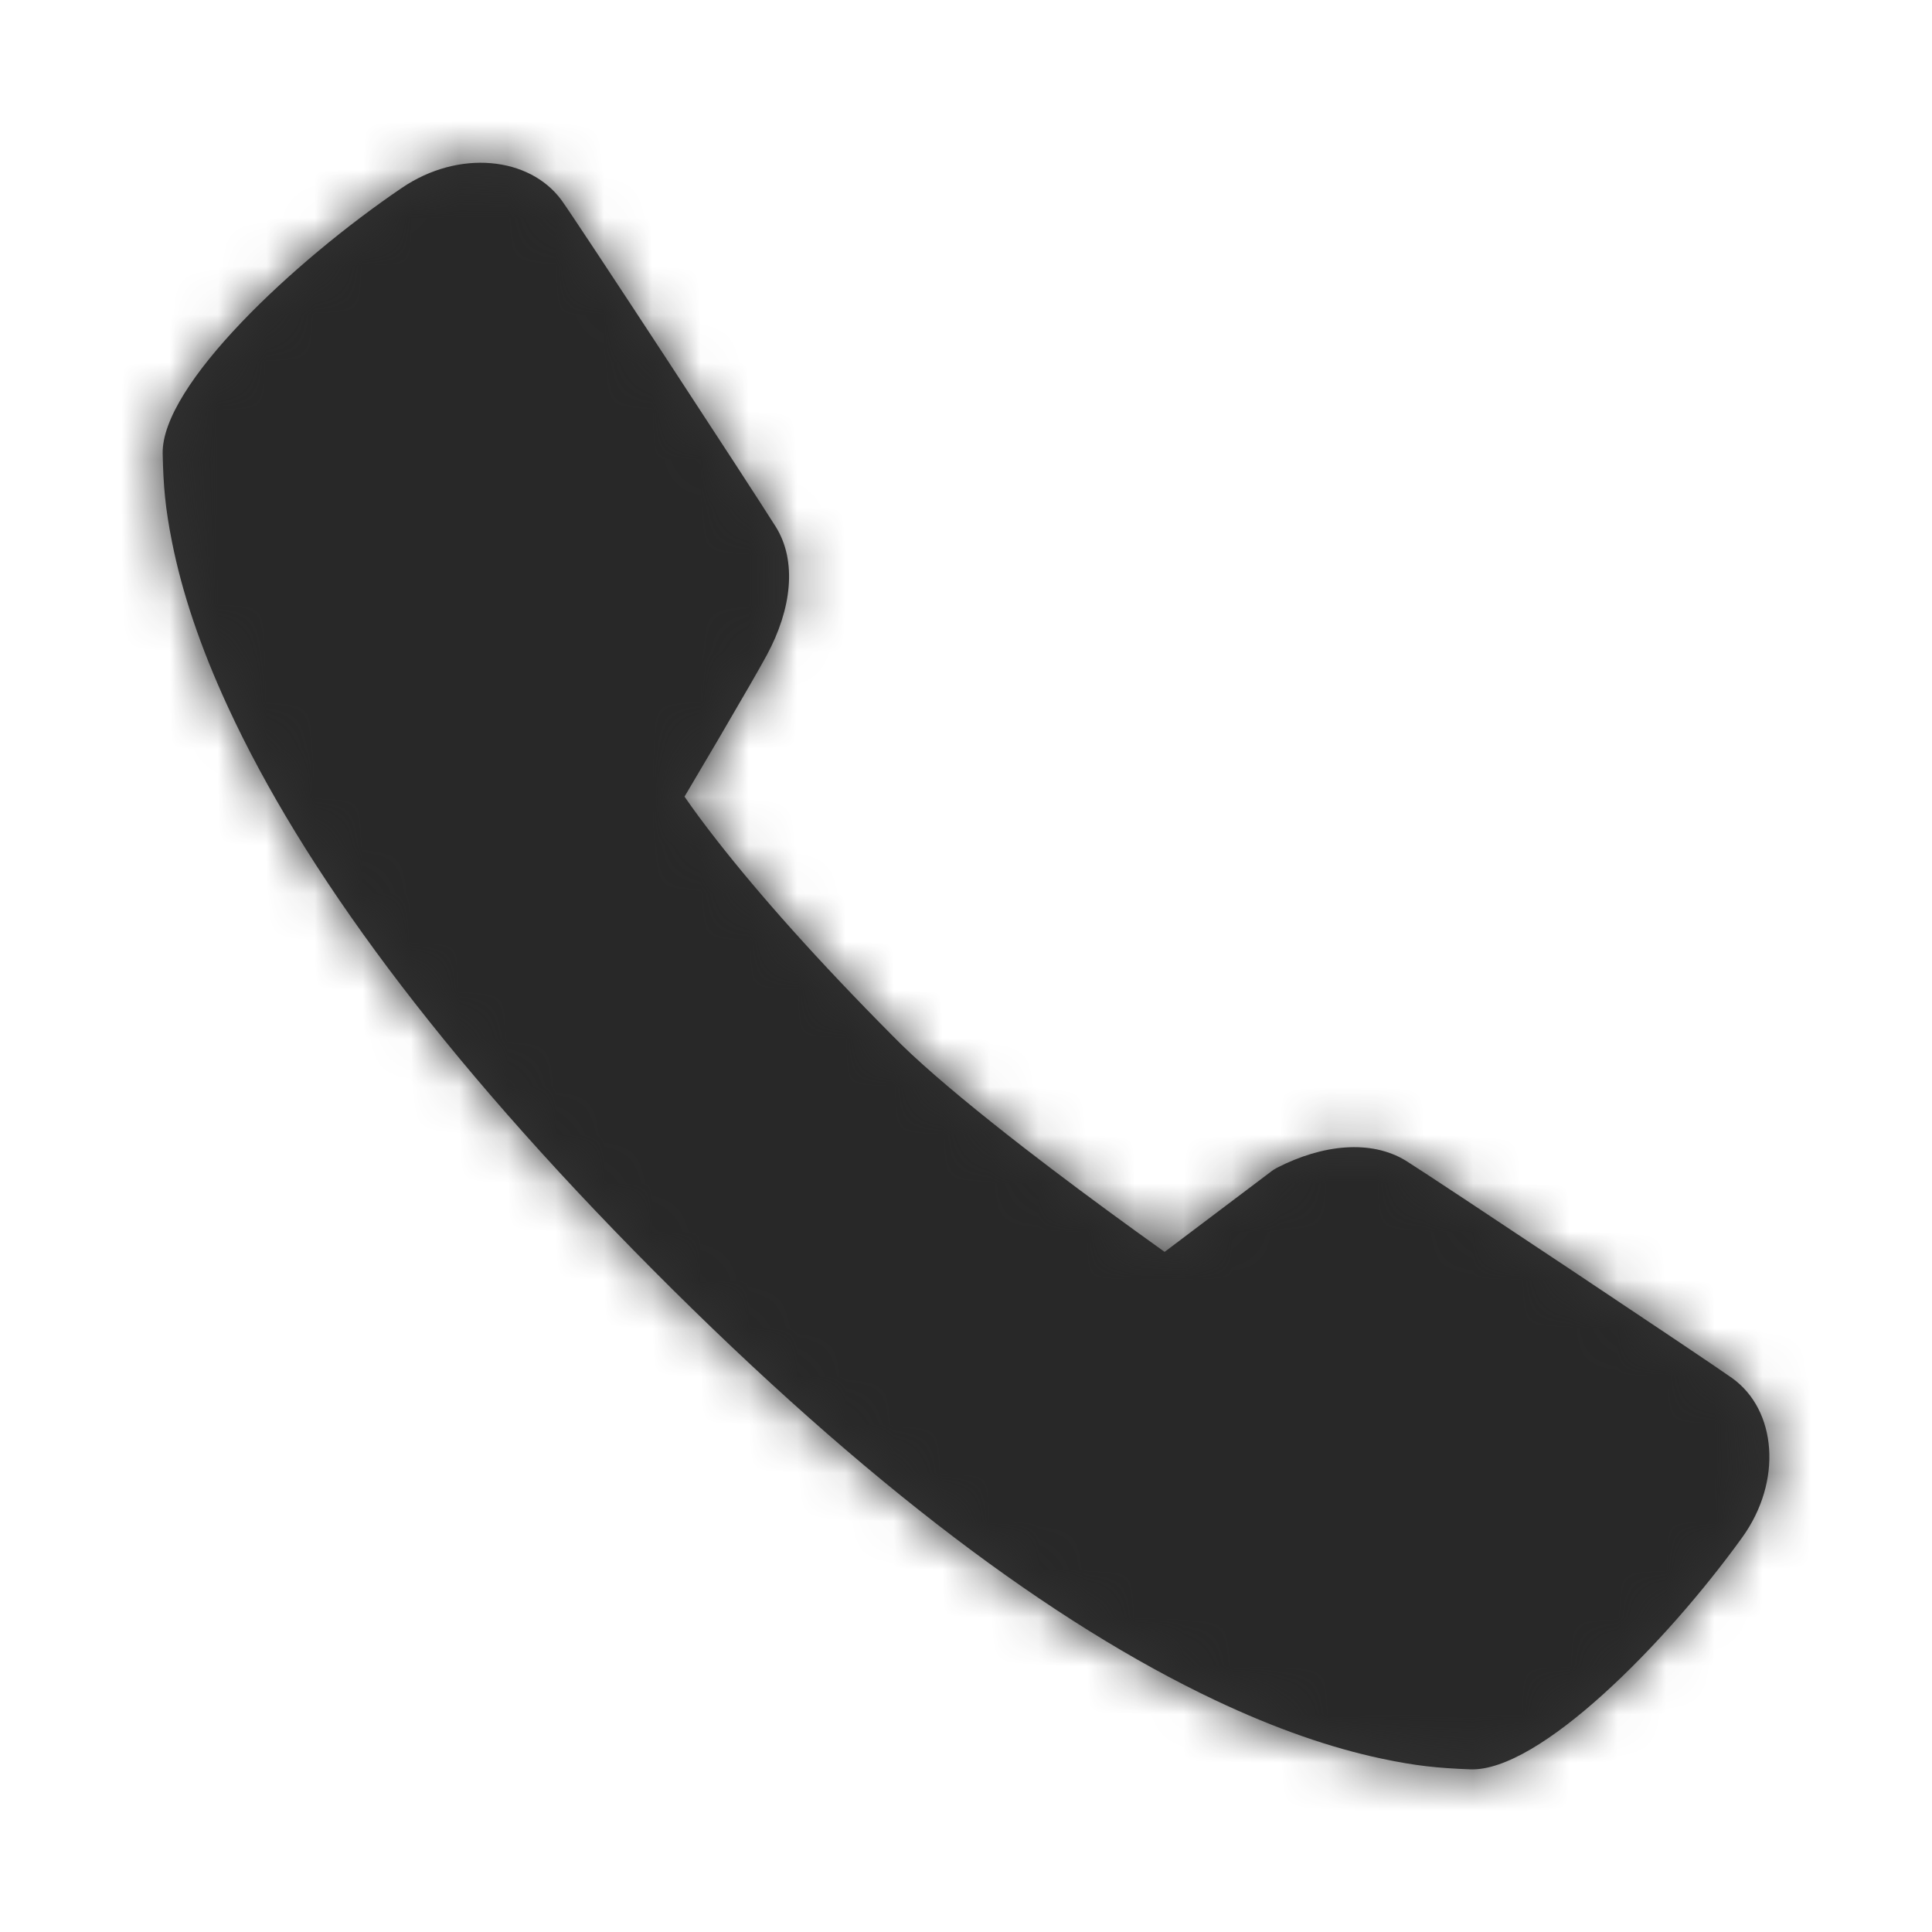 <svg xmlns="http://www.w3.org/2000/svg" width="40" height="40" fill="none" viewBox="0 0 40 40">
    <path fill="#333" d="M26.323 24.25c.037-.027.076-.052.117-.073.944-.484 1.942-.587 2.665-.147.648.406 6.251 4.14 6.754 4.5.93.663 1.048 2.141.212 3.3-1.59 2.205-4.21 4.856-5.631 4.802-.663-.025-1.132-.071-1.847-.224-1.032-.22-2.17-.609-3.44-1.21-3.334-1.58-7.192-4.44-11.627-8.899-4.436-4.459-7.262-8.322-8.8-11.648-.587-1.267-.96-2.401-1.164-3.427-.142-.71-.18-1.17-.194-1.832-.03-1.415 2.717-3.986 4.955-5.504 1.171-.795 2.638-.65 3.305.26.34.473 3.942 5.975 4.432 6.756.449.716.326 1.713-.182 2.655-.148.274-.472.835-.925 1.609l-.021.037-.697 1.182-.063.106c.176.256.398.558.671.907.878 1.123 2.076 2.474 3.647 4.055.455.467 1.158 1.076 2.05 1.788.204.163.417.33.638.502.745.577 1.544 1.172 2.344 1.75.209.152.407.293.59.424l2.211-1.668z"/>
    <mask id="fe3vxbpo6a" width="34" height="34" x="3" y="3" maskUnits="userSpaceOnUse">
        <path fill="#fff" d="M26.323 24.25c.037-.027.076-.052.117-.073.944-.484 1.942-.587 2.665-.147.648.406 6.251 4.14 6.754 4.5.93.663 1.048 2.141.212 3.3-1.59 2.205-4.21 4.856-5.631 4.802-.663-.025-1.132-.071-1.847-.224-1.032-.22-2.17-.609-3.44-1.21-3.334-1.58-7.192-4.44-11.627-8.899-4.436-4.459-7.262-8.322-8.8-11.648-.587-1.267-.96-2.401-1.164-3.427-.142-.71-.18-1.17-.194-1.832-.03-1.415 2.717-3.986 4.955-5.504 1.171-.795 2.638-.65 3.305.26.34.473 3.942 5.975 4.432 6.756.449.716.326 1.713-.182 2.655-.148.274-.472.835-.925 1.609l-.021.037-.697 1.182-.063.106c.176.256.398.558.671.907.878 1.123 2.076 2.474 3.647 4.055.455.467 1.158 1.076 2.05 1.788.204.163.417.33.638.502.745.577 1.544 1.172 2.344 1.75.209.152.407.293.59.424l2.211-1.668z"/>
    </mask>
    <g mask="url(#fe3vxbpo6a)">
        <path fill="#282828" d="M0 0H40V40H0z"/>
    </g>
</svg>
